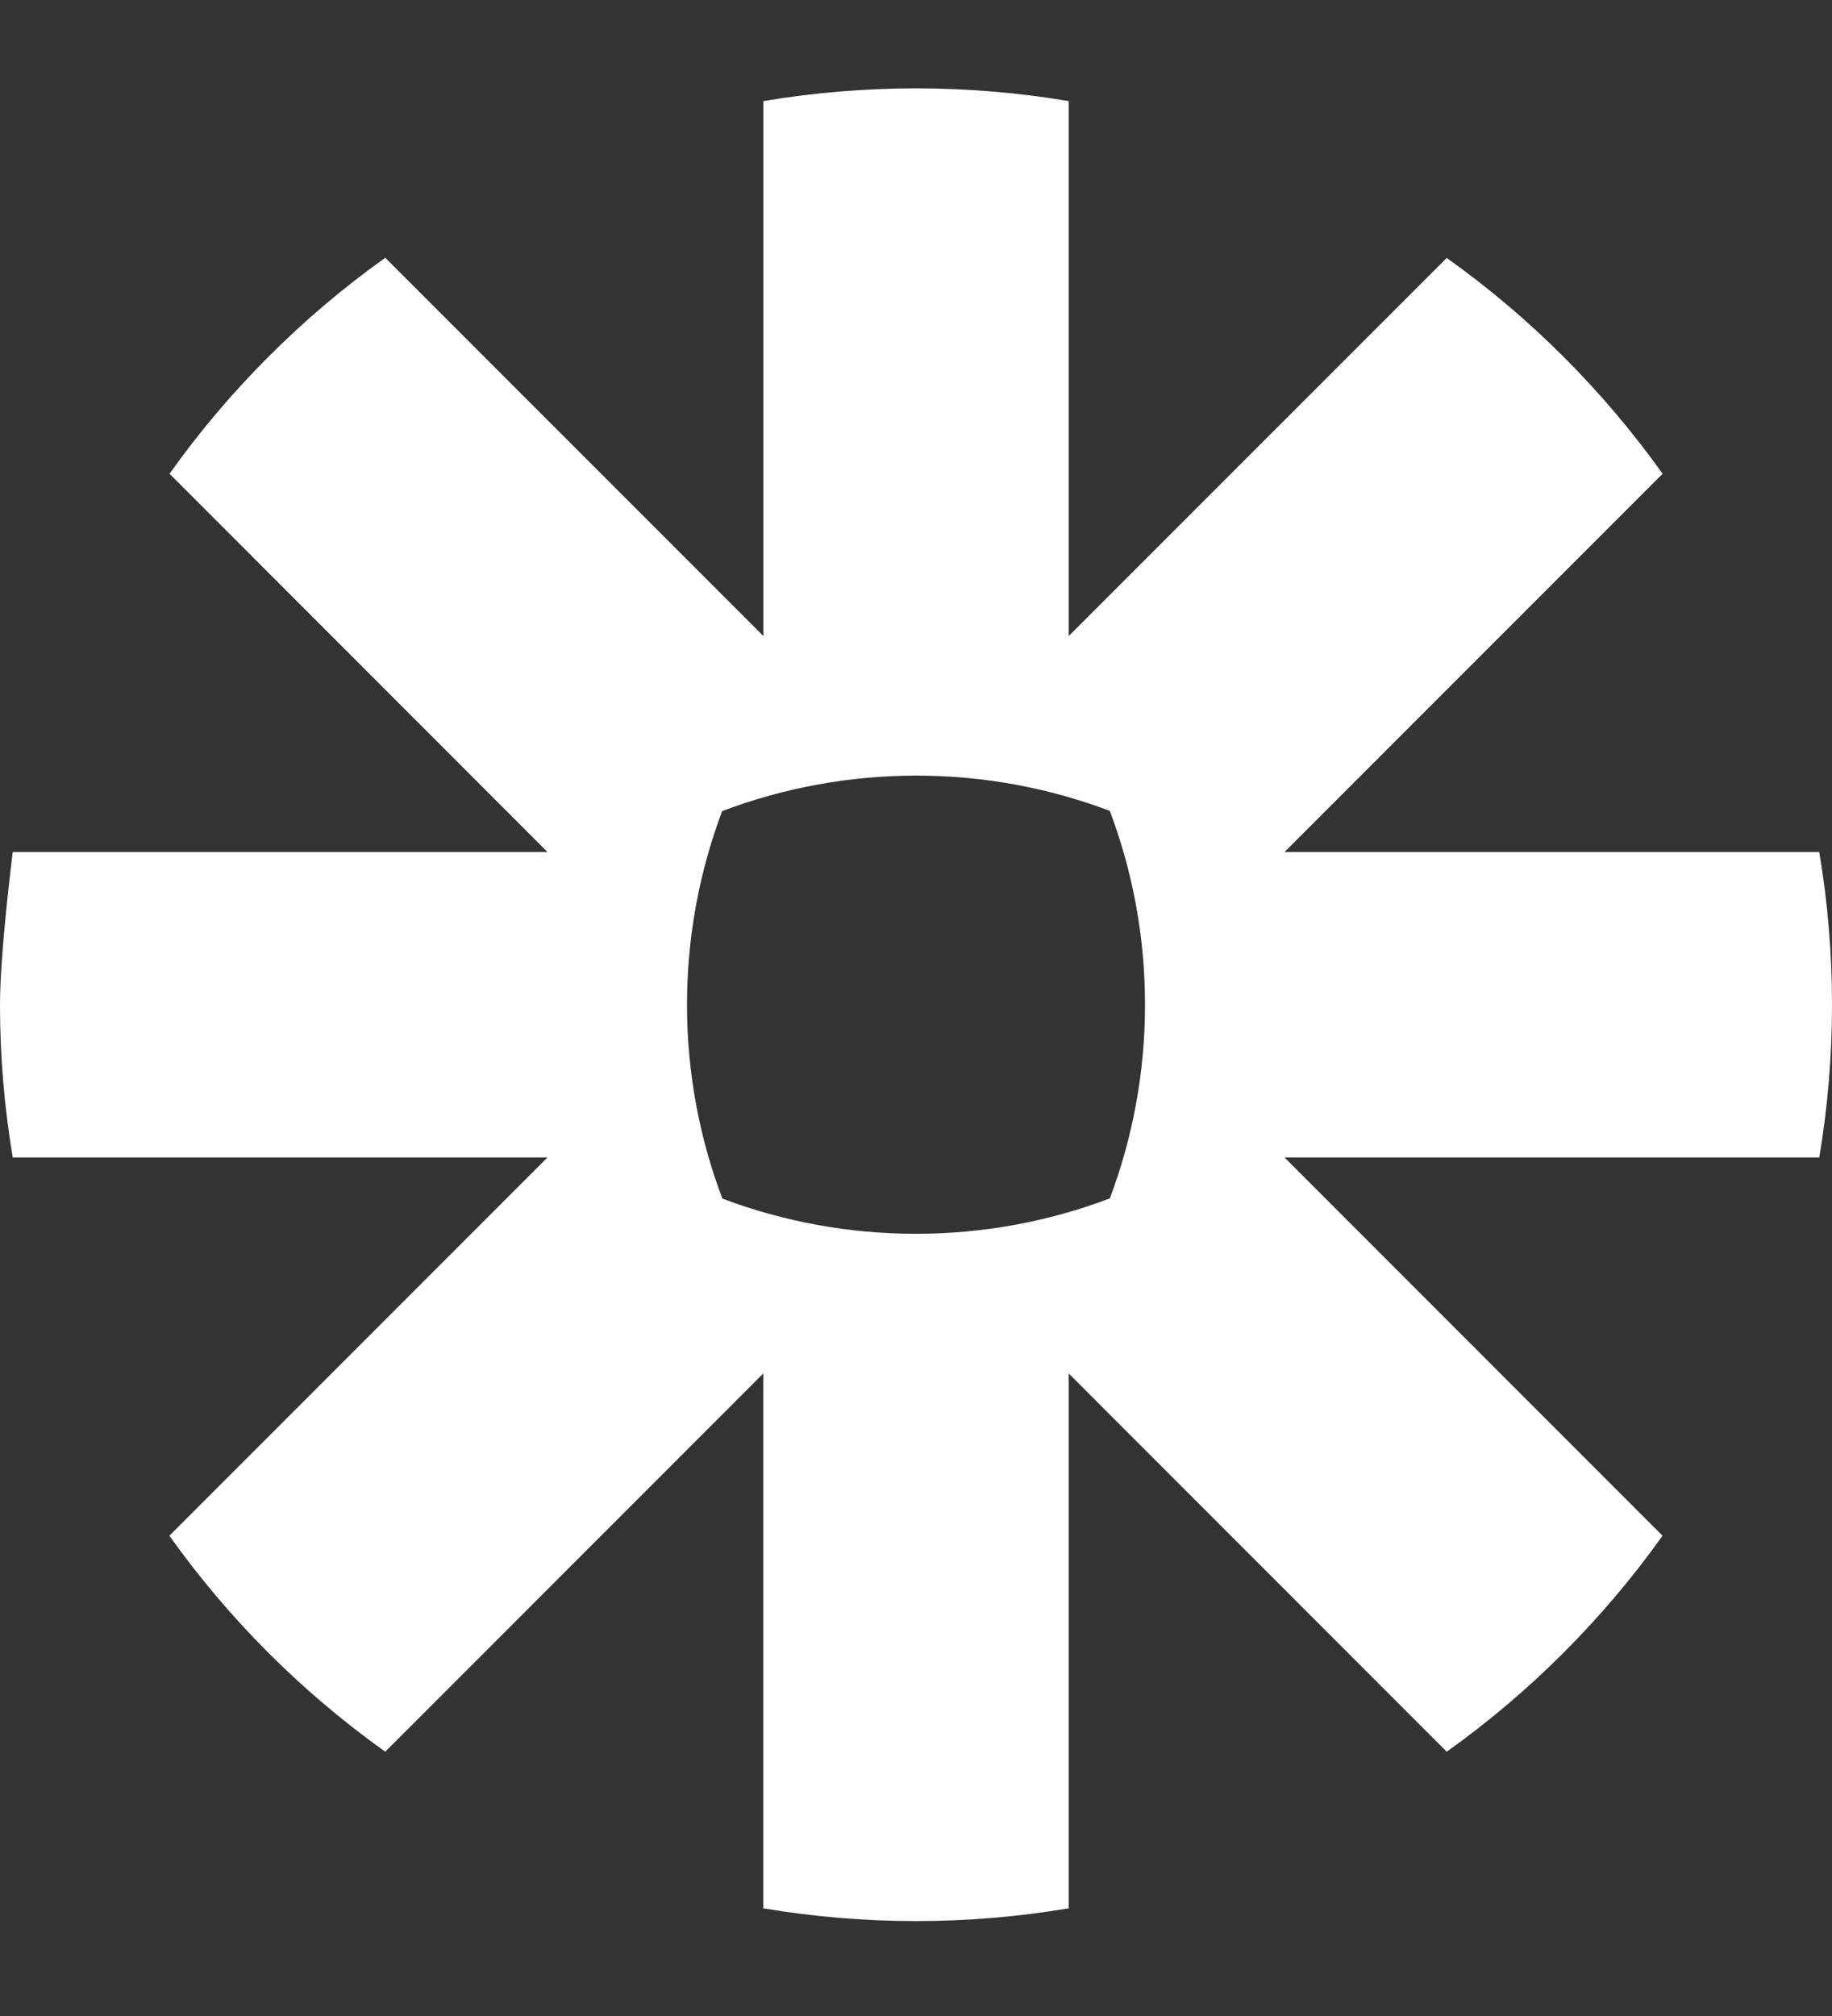 <svg width="20" height="22" viewBox="0 0 20 22" fill="none" xmlns="http://www.w3.org/2000/svg" xmlns:xlink="http://www.w3.org/1999/xlink">
<rect x="0" y="0" width="20" height="22" fill="#333333" stroke="none"/>
<path d="M12.5,10.969C12.5,11.689 12.37,12.404 12.116,13.078C11.441,13.333 10.726,13.464 10.004,13.464L9.996,13.464C9.275,13.464 8.561,13.334 7.886,13.08C7.631,12.406 7.5,11.69 7.5,10.969L7.5,10.96C7.5,10.24 7.63,9.525 7.884,8.851C8.559,8.596 9.274,8.465 9.996,8.464L10.004,8.464C10.726,8.464 11.441,8.594 12.116,8.849C12.37,9.523 12.5,10.238 12.5,10.958L12.5,10.967L12.5,10.969ZM19.861,9.298L14.023,9.298L18.151,5.17C17.827,4.716 17.465,4.289 17.07,3.894C16.676,3.5 16.249,3.139 15.794,2.815L11.667,6.941L11.667,1.103C11.118,1.011 10.562,0.965 10.005,0.964L9.995,0.964C9.438,0.965 8.883,1.011 8.334,1.103L8.334,6.941L4.206,2.813C3.751,3.137 3.324,3.499 2.93,3.894C2.535,4.289 2.174,4.715 1.851,5.17L5.977,9.298L0.139,9.298C0.139,9.298 0,10.394 0,10.961L0,10.968C0,11.525 0.047,12.082 0.139,12.631L5.977,12.631L1.849,16.759C2.498,17.67 3.295,18.467 4.206,19.116L8.333,14.988L8.333,20.825C8.882,20.917 9.437,20.964 9.993,20.964L10.007,20.964C10.563,20.964 11.118,20.917 11.667,20.825L11.667,14.988L15.794,19.116C16.249,18.791 16.676,18.43 17.07,18.035C17.465,17.64 17.826,17.213 18.15,16.759L14.023,12.631L19.861,12.631C19.953,12.083 20,11.528 20,10.971L20,10.957C20,10.401 19.953,9.846 19.861,9.298Z" fill="#FFFFFF"/>
</svg>
